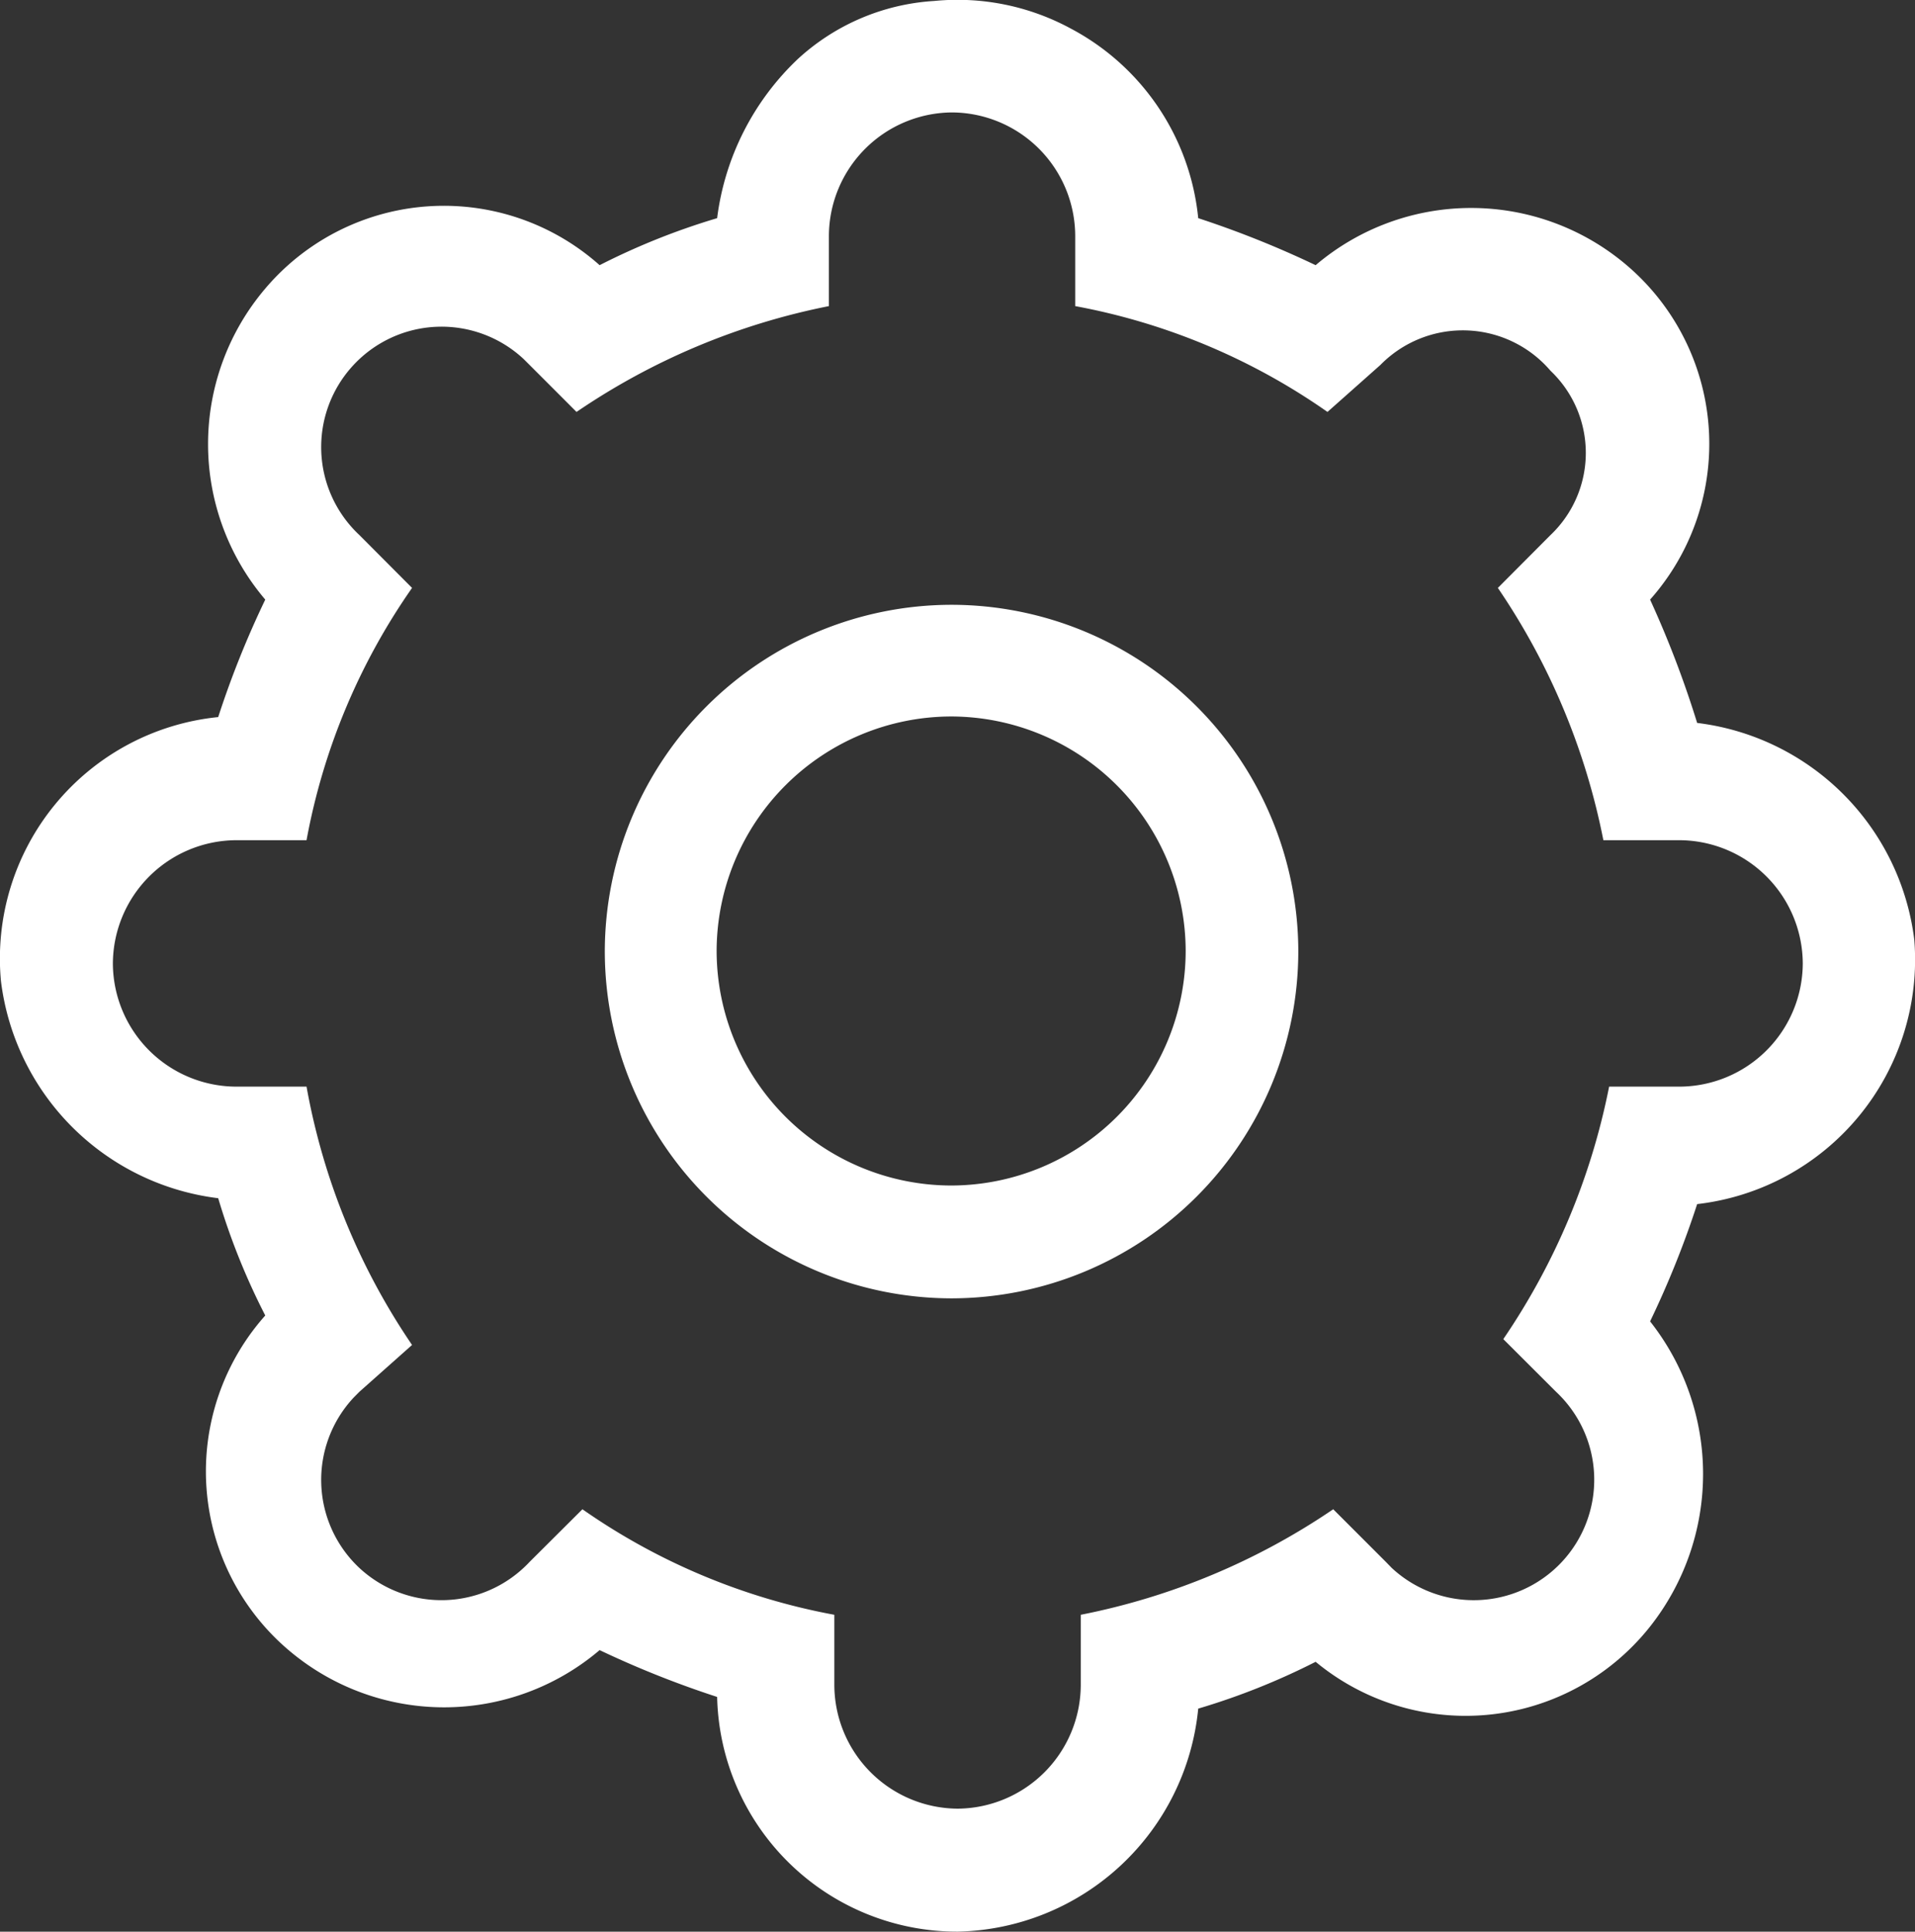 <svg xmlns="http://www.w3.org/2000/svg" viewBox="17546.998 1954 38.002 38.33">
  <rect x="17546.998" y="1954" width="38.002" height="38.33" fill="#333333" stroke="none"/>
  <defs>
  </defs>
  <path fill="#fff" id="Union_9" data-name="Union 9" class="cls-1" d="M-16511.771-1500.328a19.494,19.494,0,0,1-2.332-.929,4.762,4.762,0,0,1-6.172,0,4.652,4.652,0,0,1-.463-6.64,13.487,13.487,0,0,1-.934-2.327,4.95,4.95,0,0,1-4.311-4.309,4.814,4.814,0,0,1,4.311-5.238,18.712,18.712,0,0,1,.934-2.331,4.762,4.762,0,0,1,0-6.172,4.644,4.644,0,0,1,6.635-.464,13.789,13.789,0,0,1,2.332-.933,5.254,5.254,0,0,1,1.609-3.165,4.394,4.394,0,0,1,2.7-1.145,4.717,4.717,0,0,1,2.717.552,4.791,4.791,0,0,1,2.521,3.758,19.5,19.5,0,0,1,2.33.933,4.762,4.762,0,0,1,6.172,0,4.653,4.653,0,0,1,.465,6.636,20.22,20.22,0,0,1,.934,2.447,4.944,4.944,0,0,1,4.309,4.305,4.883,4.883,0,0,1-4.309,5.243,18.668,18.668,0,0,1-.934,2.327,4.884,4.884,0,0,1,0,6.055,4.667,4.667,0,0,1-6.637.7,13.75,13.75,0,0,1-2.33.929,4.9,4.9,0,0,1-4.77,4.425A4.765,4.765,0,0,1-16511.771-1500.328Zm2.326-1.63v1.4a2.462,2.462,0,0,0,2.447,2.447,2.462,2.462,0,0,0,2.443-2.447v-1.4a13.554,13.554,0,0,0,5.01-2.094l1.045,1.045.117.12a2.391,2.391,0,0,0,3.375-.12,2.39,2.39,0,0,0-.115-3.376l-1.047-1.045a13.552,13.552,0,0,0,2.1-5.01h1.4a2.455,2.455,0,0,0,2.443-2.443,2.458,2.458,0,0,0-2.443-2.447h-1.514a13.529,13.529,0,0,0-2.094-5.006l1.045-1.049a2.247,2.247,0,0,0,0-3.26,2.29,2.29,0,0,0-3.375-.116l-1.051.933a12.773,12.773,0,0,0-5.006-2.1v-1.4a2.457,2.457,0,0,0-2.447-2.443,2.46,2.46,0,0,0-2.441,2.443v1.4a13.568,13.568,0,0,0-5.008,2.1c-.932-.933-1.049-1.049-1.049-1.049a2.387,2.387,0,0,0-3.375.116,2.388,2.388,0,0,0,.115,3.376l1.045,1.049a12.765,12.765,0,0,0-2.094,5.006h-1.4a2.459,2.459,0,0,0-2.443,2.447,2.455,2.455,0,0,0,2.443,2.443h1.4a13.268,13.268,0,0,0,2.094,5.126l-1.045.929-.115.116a2.393,2.393,0,0,0,.115,3.38,2.394,2.394,0,0,0,3.377-.12l1.049-1.045A12.778,12.778,0,0,0-16509.445-1501.958Zm-4.555-13.164a6.887,6.887,0,0,1,6.881-6.877,6.887,6.887,0,0,1,6.881,6.877,6.891,6.891,0,0,1-6.881,6.885A6.891,6.891,0,0,1-16514-1515.123Zm2.219-.008a4.662,4.662,0,0,0,4.658,4.654,4.66,4.66,0,0,0,4.65-4.654,4.663,4.663,0,0,0-4.65-4.653A4.664,4.664,0,0,0-16511.781-1515.131Z" transform="translate(34073 3488)"/>
</svg>
